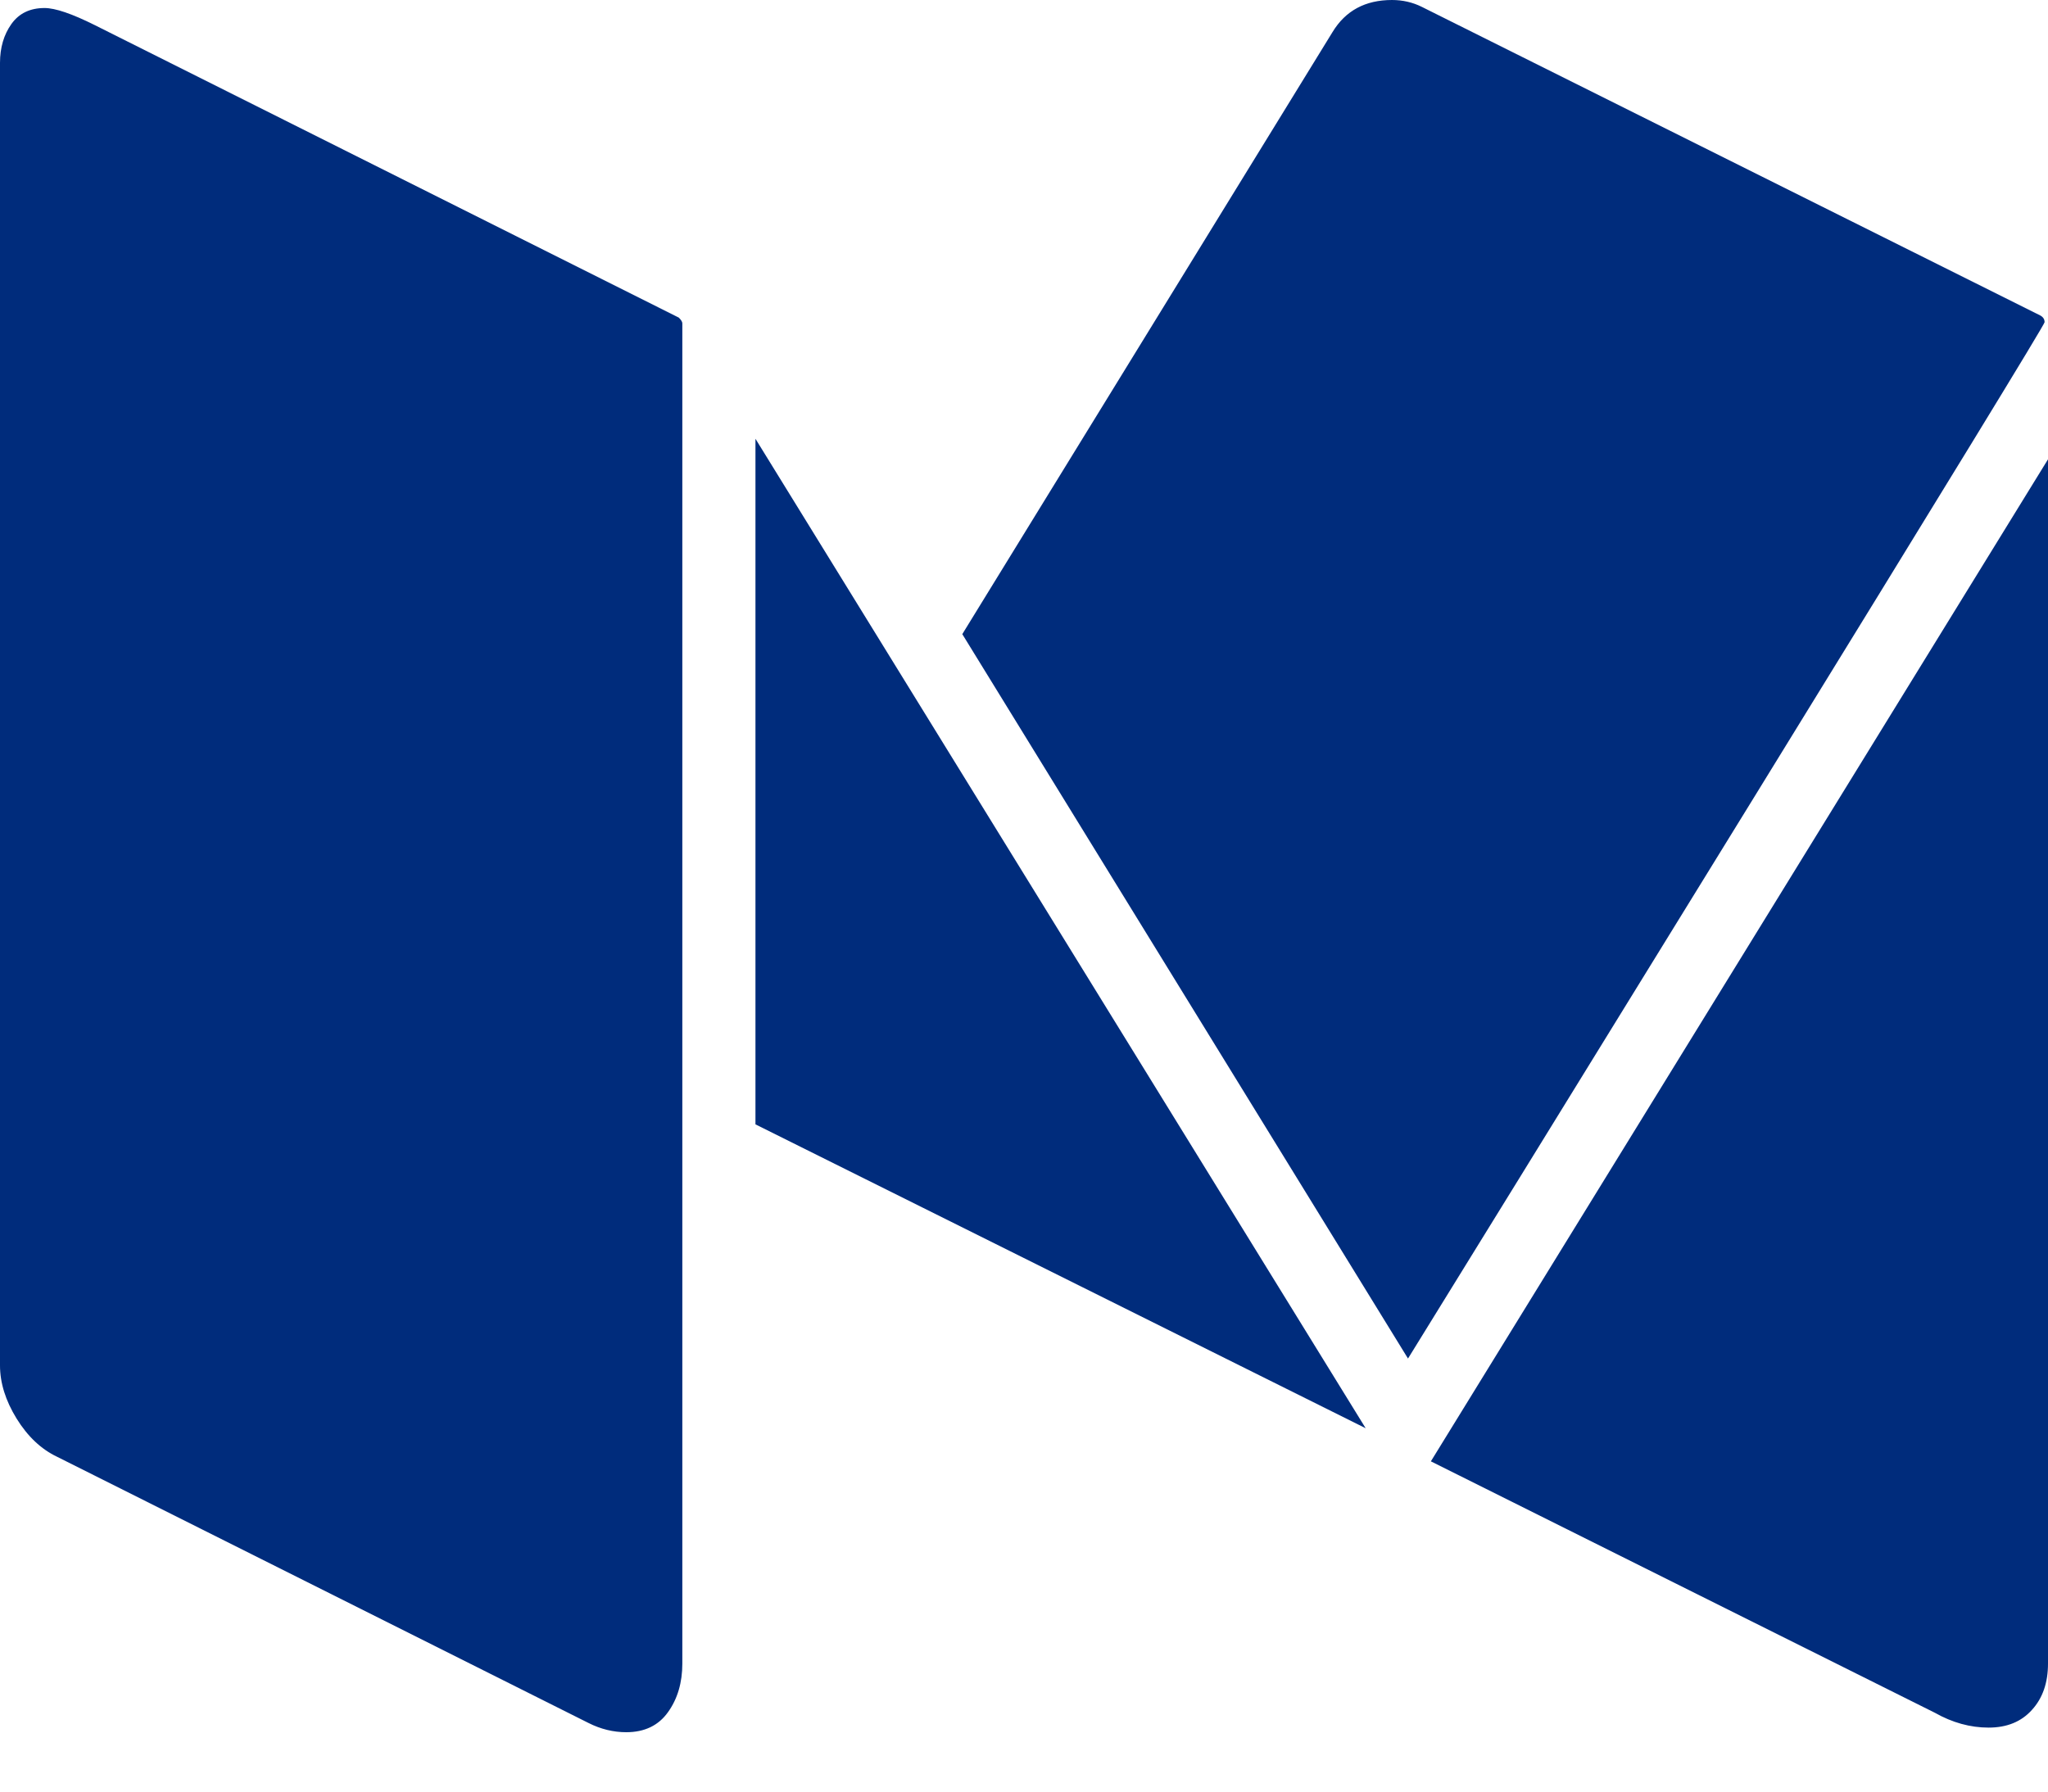 <svg xmlns="http://www.w3.org/2000/svg" width="24" height="21" viewBox="0 0 24 21">
  <path fill="#002C7C" d="M25.996,23.79 L25.996,39.5 C25.996,39.723 25.94,39.913 25.828,40.069 C25.717,40.225 25.554,40.304 25.339,40.304 C25.188,40.304 25.04,40.268 24.897,40.196 L18.67,37.076 C18.482,36.987 18.324,36.837 18.194,36.627 C18.065,36.417 18,36.21 18,36.004 L18,20.737 C18,20.558 18.045,20.406 18.134,20.281 C18.223,20.156 18.353,20.094 18.522,20.094 C18.647,20.094 18.844,20.161 19.112,20.295 L25.955,23.723 C25.982,23.75 25.996,23.772 25.996,23.79 Z M26.853,25.143 L34.004,36.741 L26.853,33.179 L26.853,25.143 Z M42,25.384 L42,39.5 C42,39.723 41.938,39.904 41.812,40.042 C41.688,40.181 41.518,40.25 41.304,40.25 C41.089,40.25 40.879,40.192 40.674,40.076 L34.768,37.129 L42,25.384 Z M41.96,23.777 C41.96,23.804 40.815,25.676 38.525,29.395 C36.234,33.114 34.893,35.29 34.5,35.924 L29.277,27.433 L33.616,20.375 C33.768,20.125 34,20 34.312,20 C34.438,20 34.554,20.027 34.661,20.08 L41.906,23.696 C41.942,23.714 41.96,23.741 41.96,23.777 Z" transform="translate(-18 -20)"/>
</svg>
